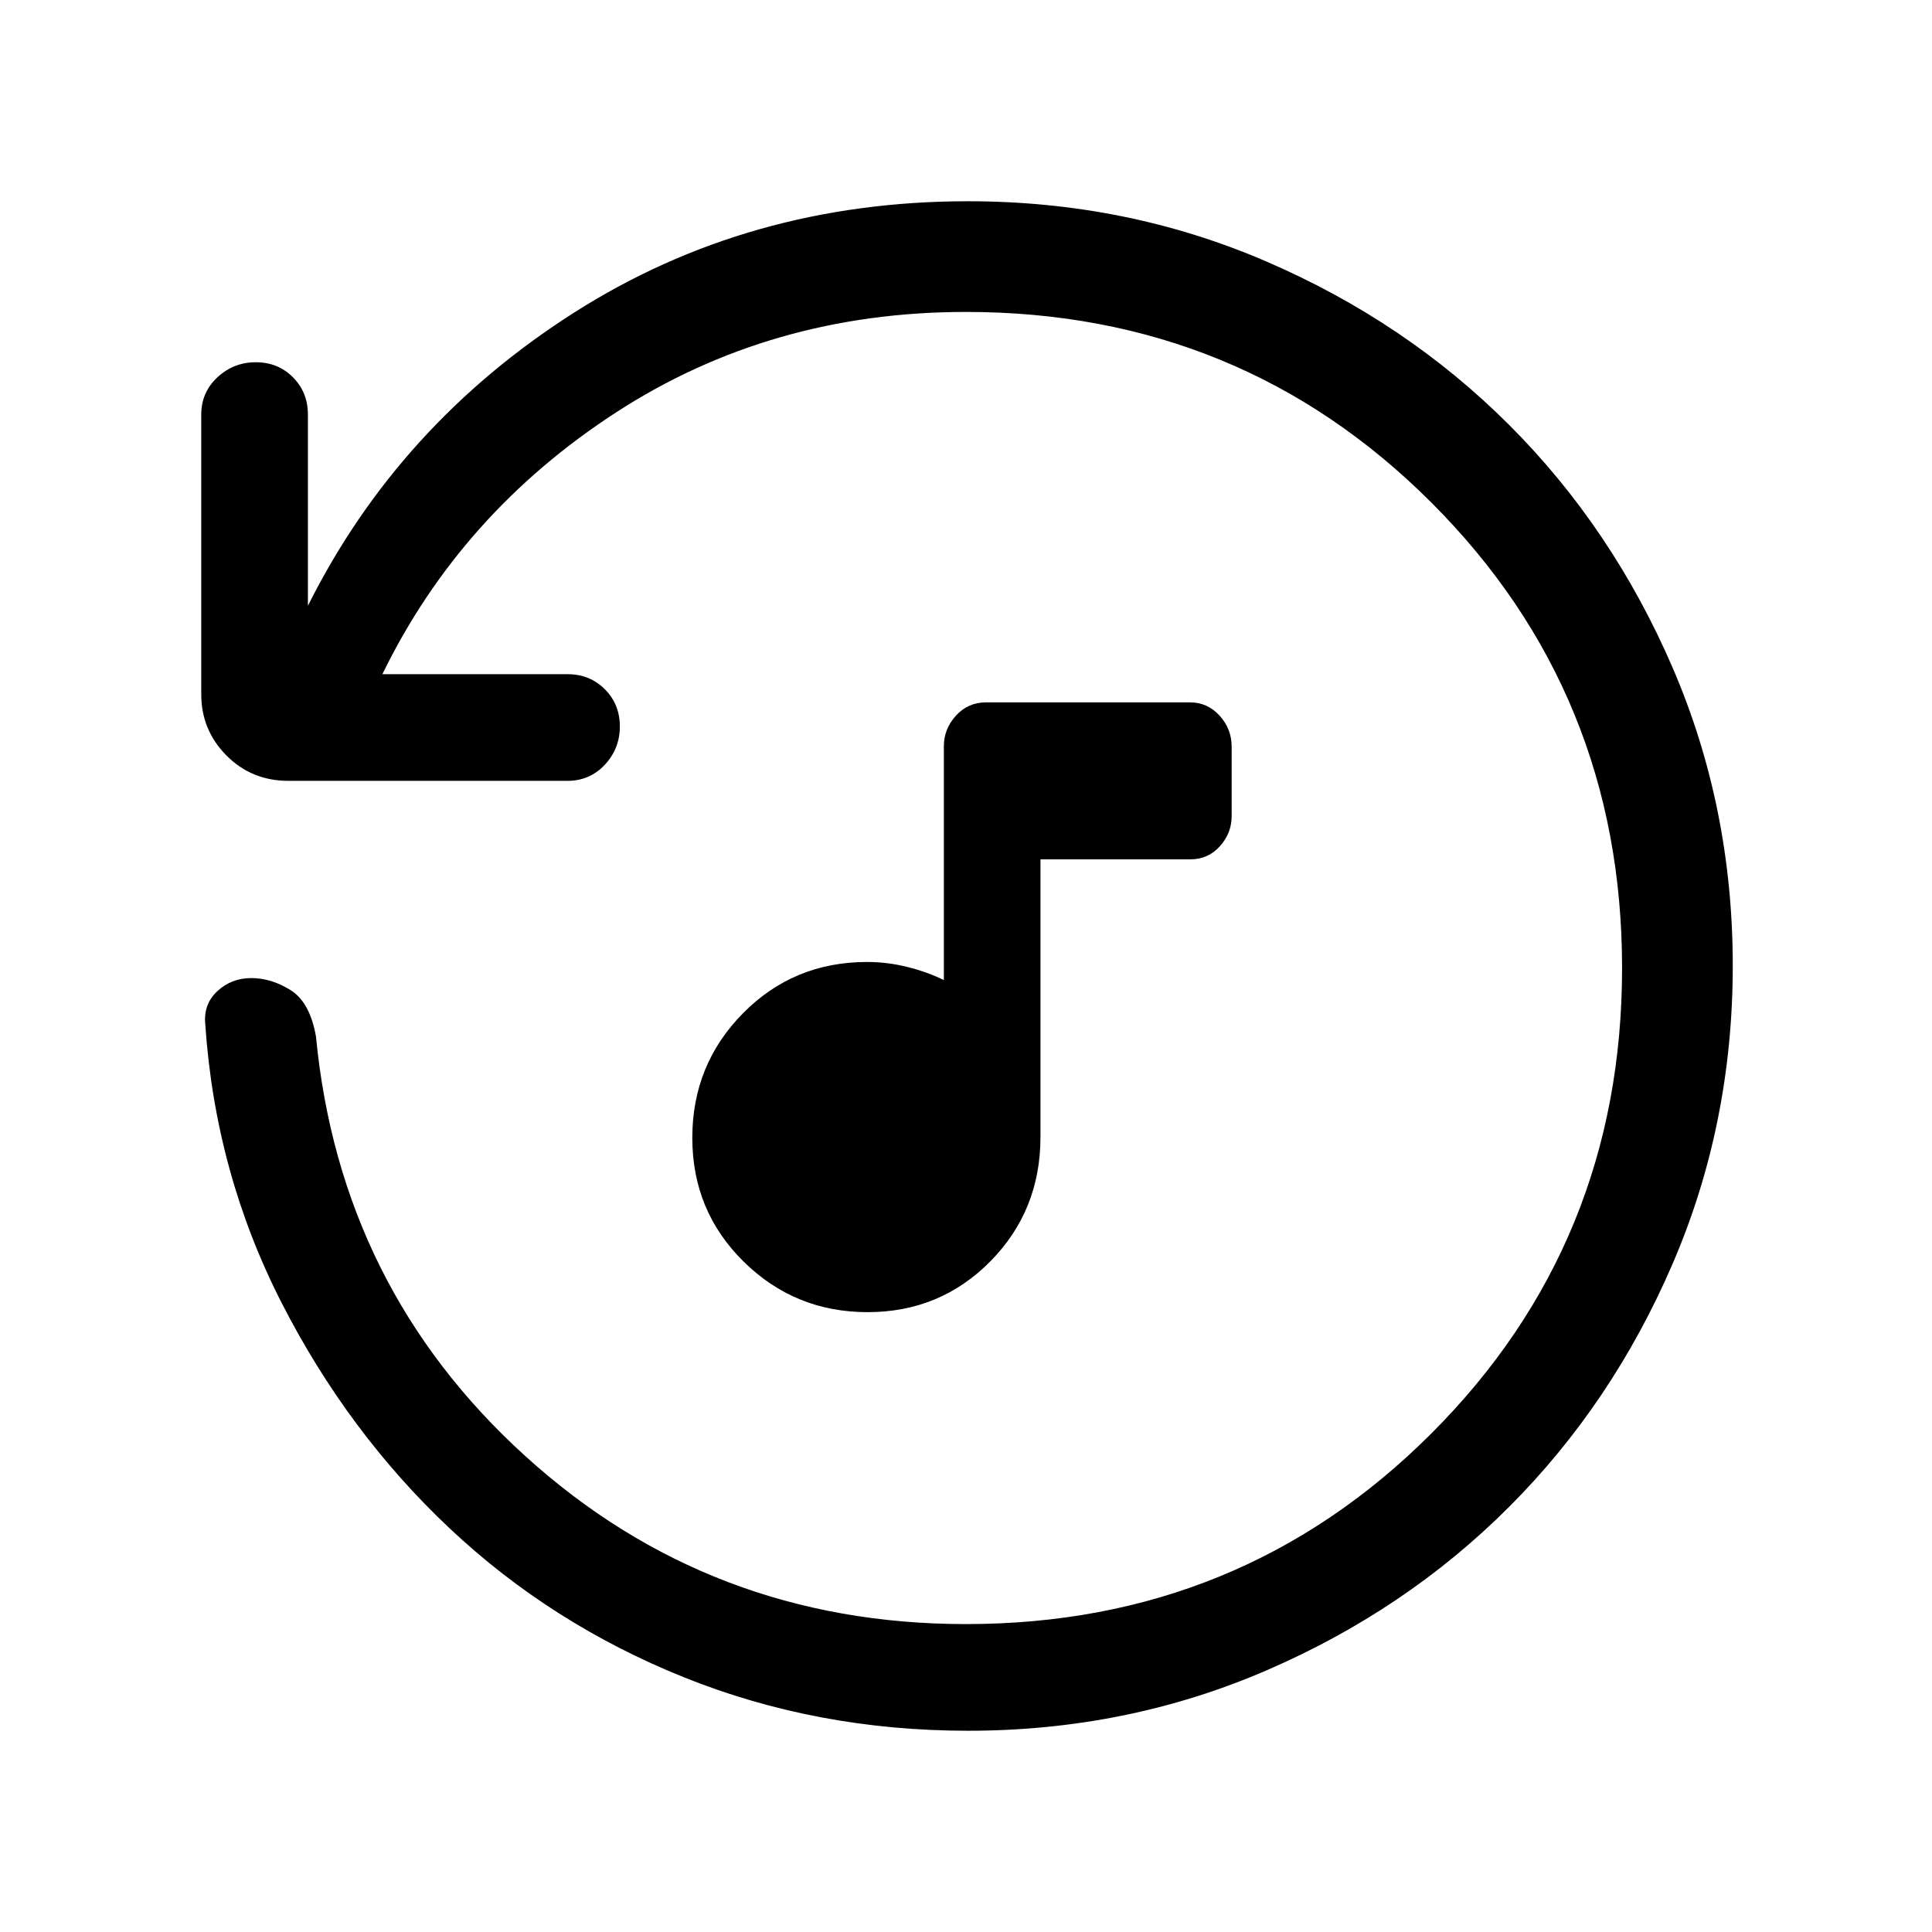 <svg xmlns="http://www.w3.org/2000/svg" height="24" viewBox="0 -960 960 960" width="24"><path d="M431.08-308q-36.08 0-61.58-25.12t-25.5-61.5q0-36.38 25.17-61.88t61.62-25.5q10.21 0 20.16 2.5 9.96 2.5 18.05 6.5v-116.23q0-8.57 6-15.17t15-6.6h101.31q8.69 0 14.69 6.6t6 15.4v34.5q0 8.5-5.85 15T591.5-533H517v138q0 36.54-24.92 61.77-24.91 25.23-61 25.23ZM861-480.17q0 78.81-29.92 148.21-29.93 69.4-81.23 120.73-51.3 51.34-120.65 81.28Q559.85-100 481-100q-75 0-141-26.5t-116.5-74Q173-248 140-312.5T102-451q-1-10 6-16.5t16.91-6.5q9.92 0 19.5 6 9.59 6 12.59 23 12 125 104 208.5T480-153q136.51 0 231.26-94.74Q806-342.49 806-479t-94.74-231.26Q616.51-805 480-805q-97 0-174 50T190-625h92q11.05 0 18.53 7.46 7.47 7.47 7.47 18.5 0 11.04-7.47 19.04-7.48 8-18.53 8H143.35q-18.35 0-30.85-12.63Q100-597.25 100-615v-139q0-11.05 8.04-18.53 8.03-7.47 19.07-7.47 11.03 0 18.46 7.47Q153-765.05 153-754v95q45-90 132-145.5T481-860q78.85 0 148.2 29.91t120.65 81.19q51.3 51.28 81.23 120.59Q861-558.99 861-480.17Z"/></svg>